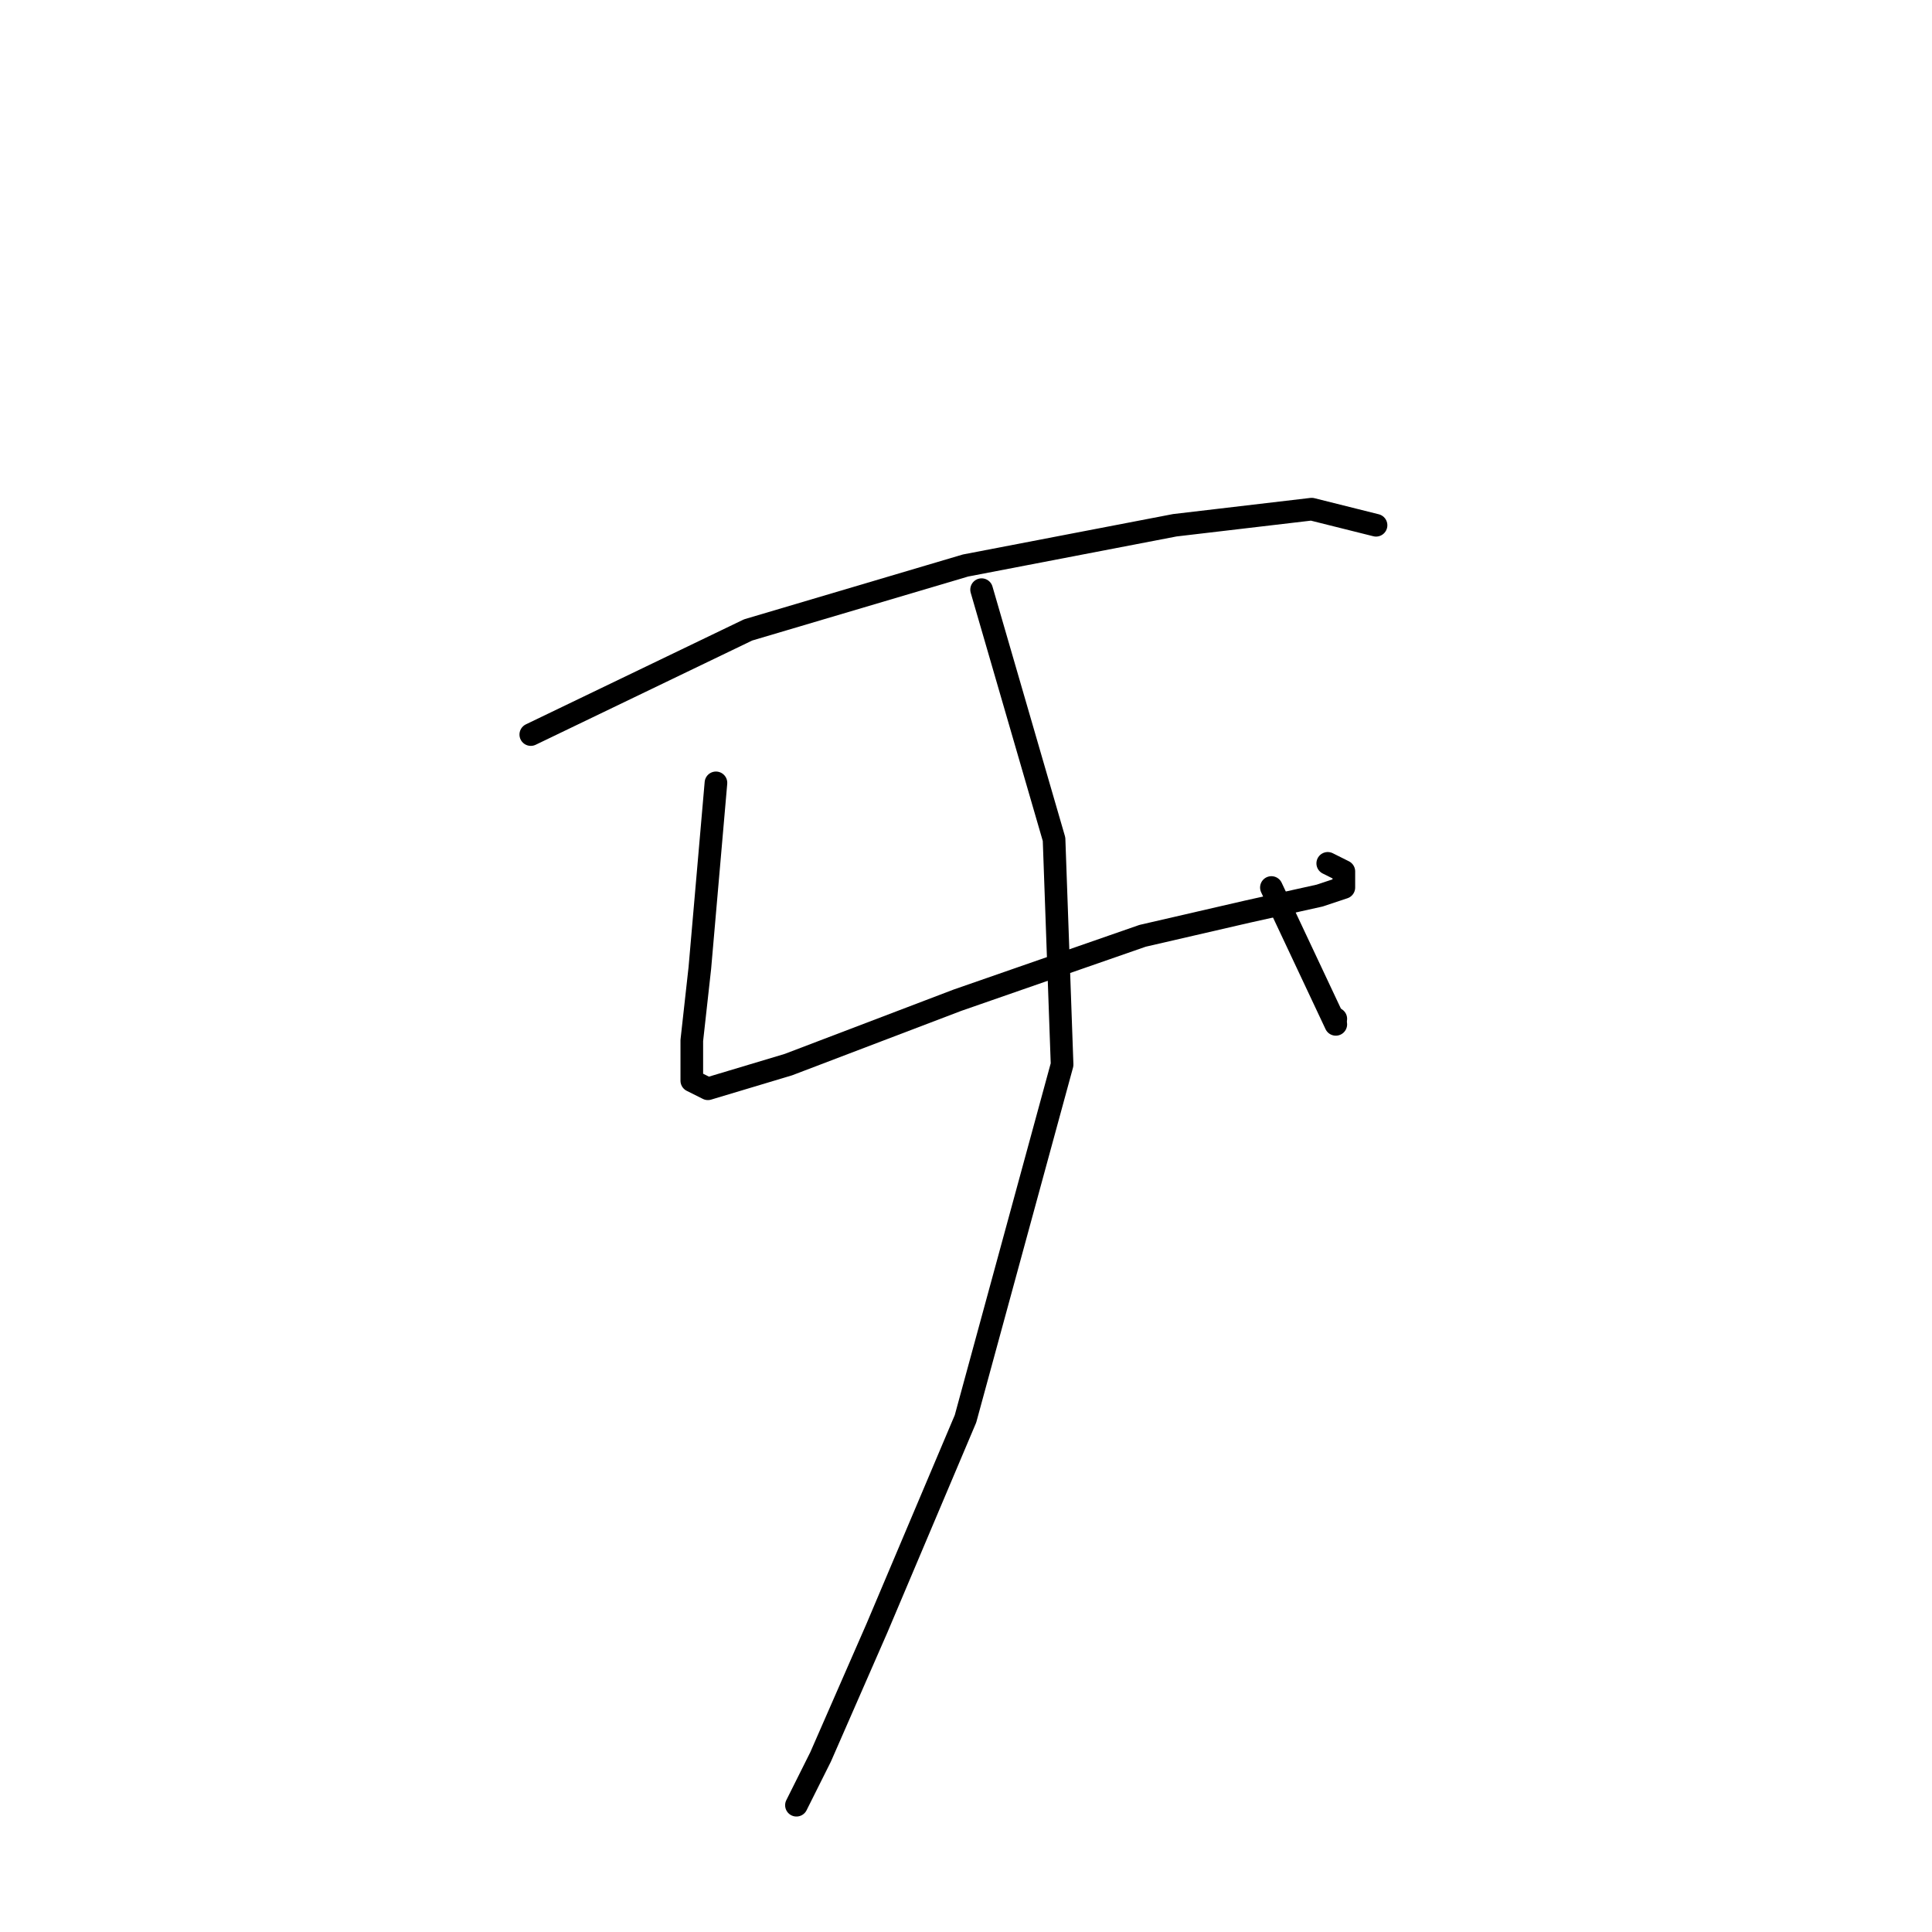 <?xml version="1.0" standalone="no"?>
    <svg width="256" height="256" xmlns="http://www.w3.org/2000/svg" version="1.1">
    <polyline stroke="black" stroke-width="3" stroke-linecap="round" fill="transparent" stroke-linejoin="round" points="70.333 97.333 99.133 83.467 127.933 74.933 155.667 69.6 173.8 67.467 182.333 69.6 182.333 69.6 " />
        <polyline stroke="black" stroke-width="3" stroke-linecap="round" fill="transparent" stroke-linejoin="round" points="94.867 103.733 92.733 128.267 91.667 137.867 91.667 143.2 93.8 144.267 104.467 141.067 126.867 132.533 151.4 124 165.267 120.8 174.867 118.667 178.067 117.6 178.067 116.533 178.067 115.467 175.933 114.4 175.933 114.4 " />
        <polyline stroke="black" stroke-width="3" stroke-linecap="round" fill="transparent" stroke-linejoin="round" points="168.467 117.6 177 135.733 " />
        <polyline stroke="black" stroke-width="3" stroke-linecap="round" fill="transparent" stroke-linejoin="round" points="177 135 177 135 " />
        <polyline stroke="black" stroke-width="3" stroke-linecap="round" fill="transparent" stroke-linejoin="round" points="130.067 78.133 139.667 111.2 140.733 141.067 127.933 188 116.2 215.733 108.733 232.8 105.533 239.2 105.533 239.2 " />
        </svg>